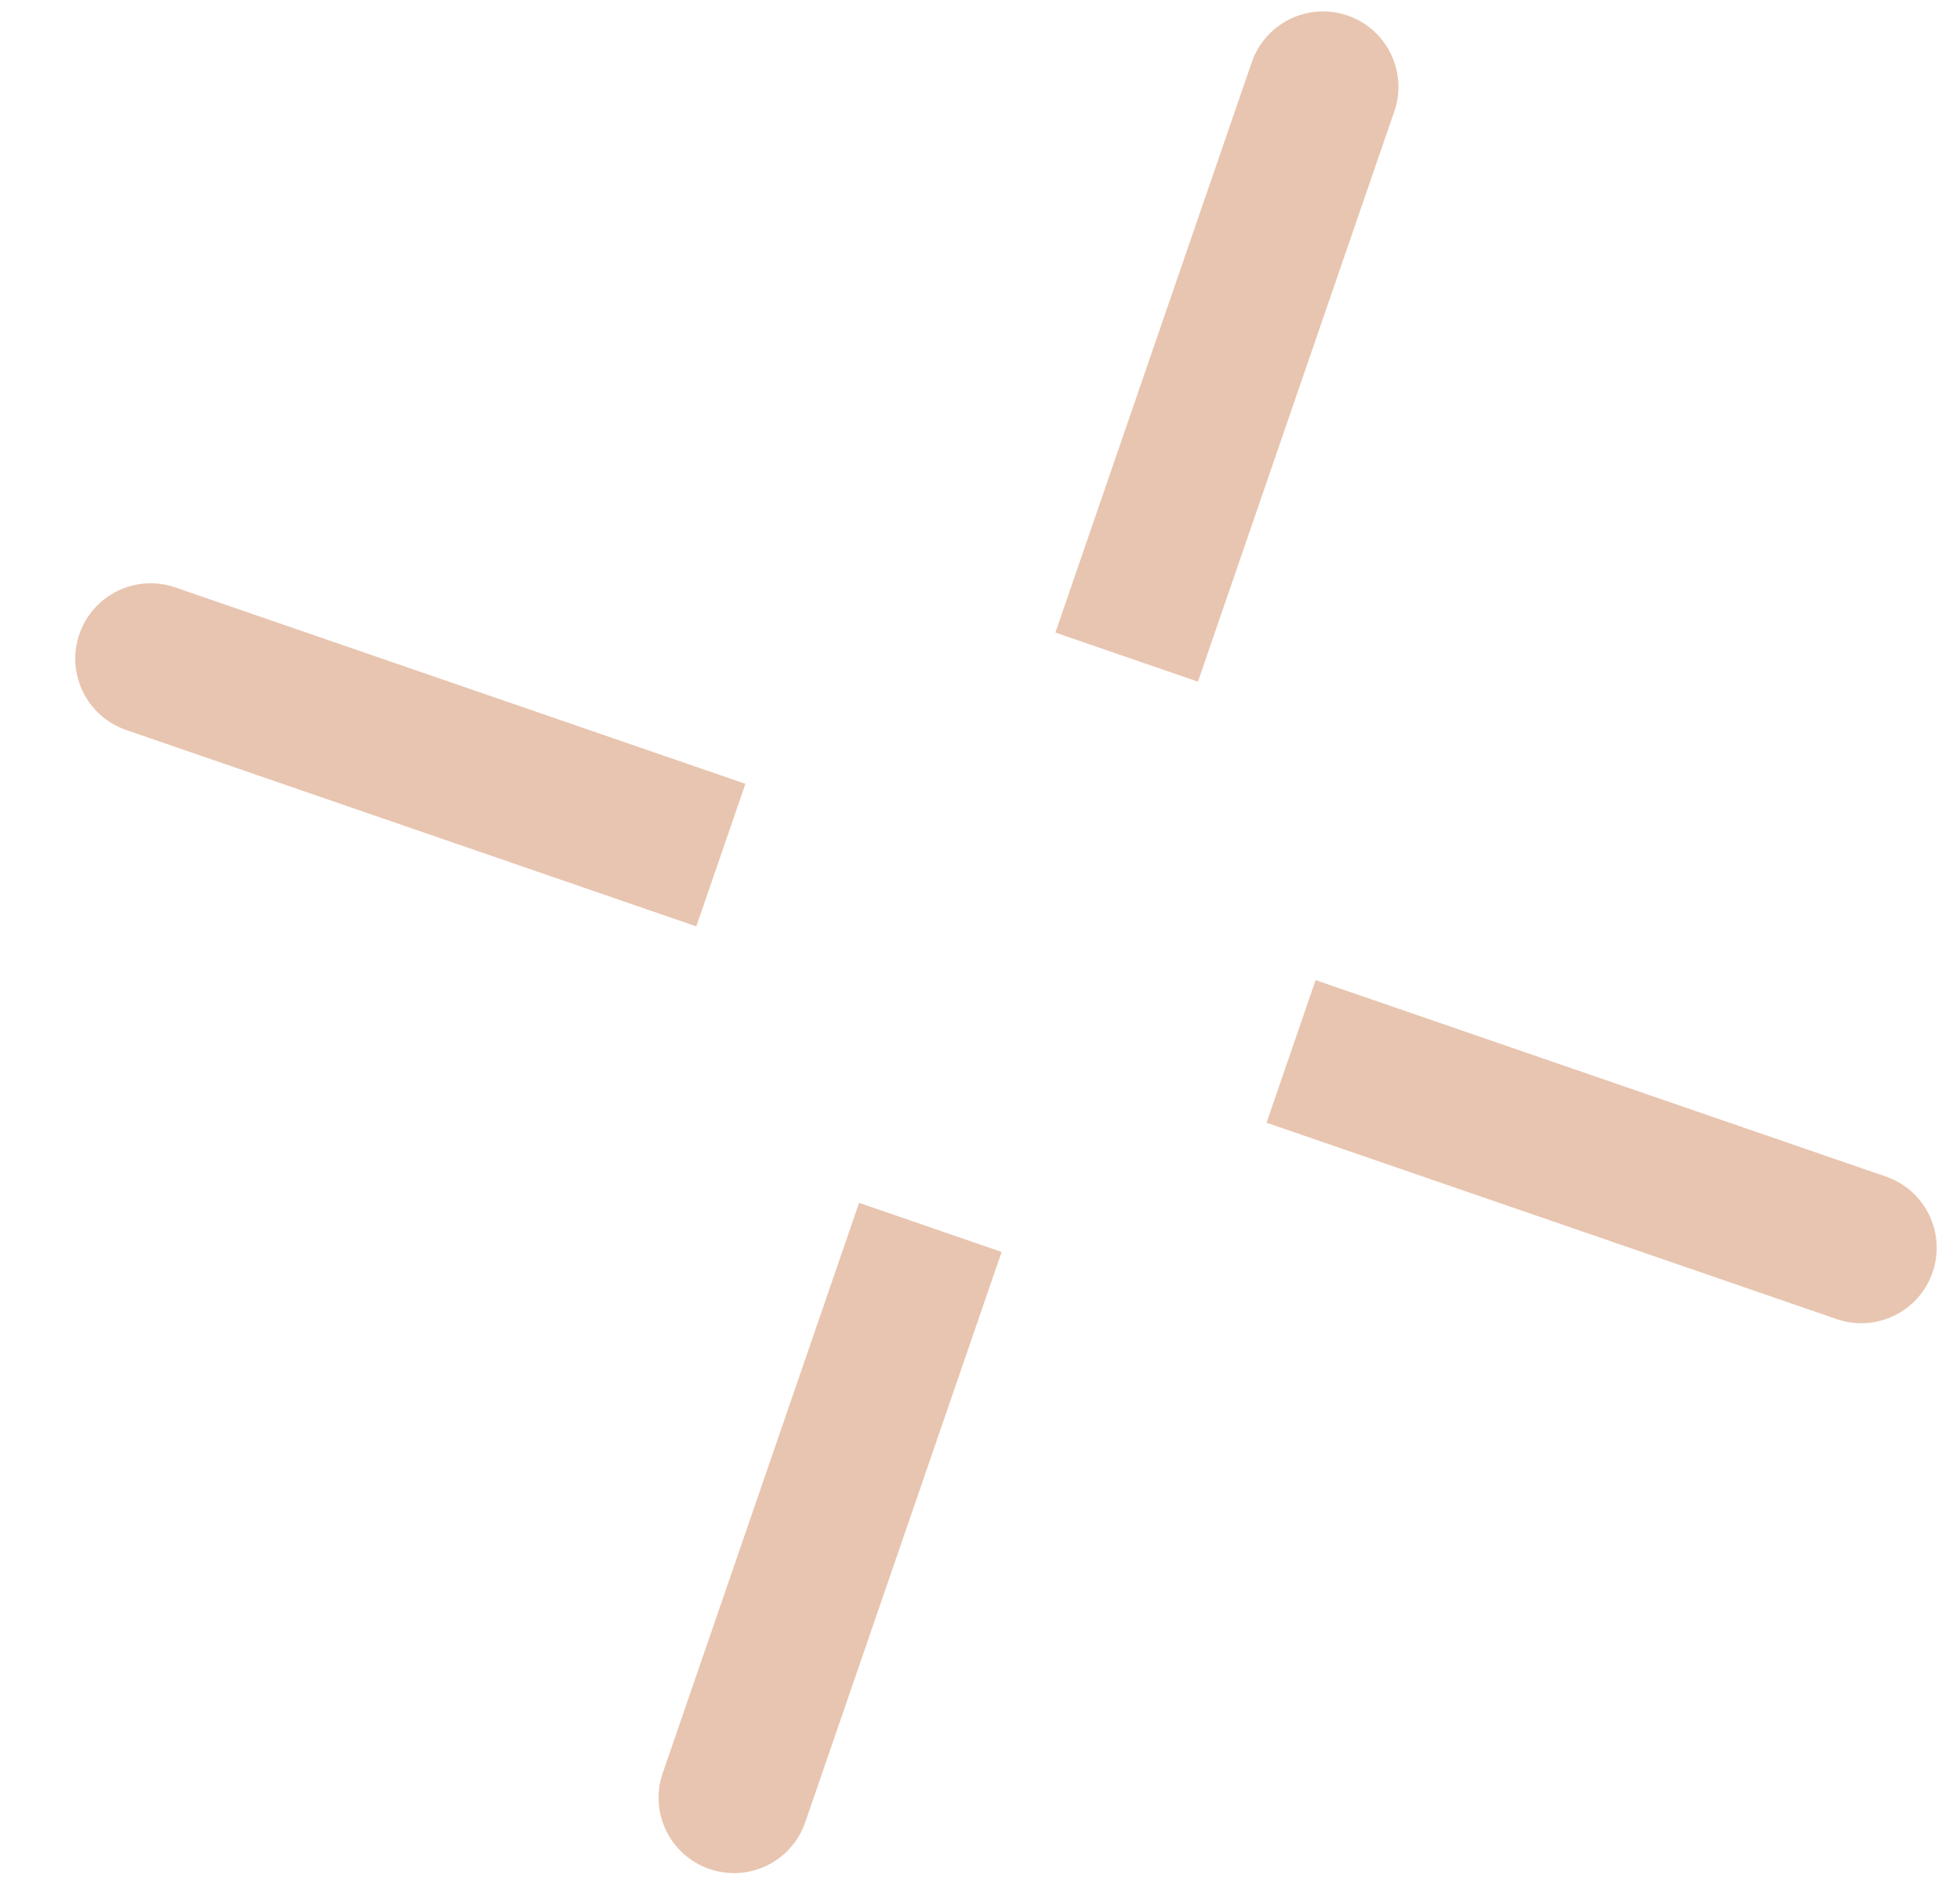<svg width="26" height="25" viewBox="0 0 26 25" fill="none" xmlns="http://www.w3.org/2000/svg">
<path fill-rule="evenodd" clip-rule="evenodd" d="M16.605 0.826C16.785 0.304 17.354 0.026 17.876 0.206C18.398 0.386 18.676 0.955 18.496 1.477L15.891 9.041L14 8.39L16.605 0.826ZM9.888 10.396L2.324 7.791C1.802 7.611 1.233 7.889 1.053 8.411C0.873 8.933 1.151 9.502 1.673 9.682L9.237 12.287L9.888 10.396ZM11.396 15.954L8.791 23.518C8.611 24.041 8.889 24.61 9.411 24.789C9.933 24.969 10.502 24.692 10.682 24.169L13.287 16.605L11.396 15.954ZM16.801 14.891L24.365 17.496C24.887 17.676 25.456 17.398 25.636 16.876C25.816 16.354 25.539 15.785 25.016 15.605L17.452 13L16.801 14.891Z" fill="#E8C5B0"/>
</svg>
